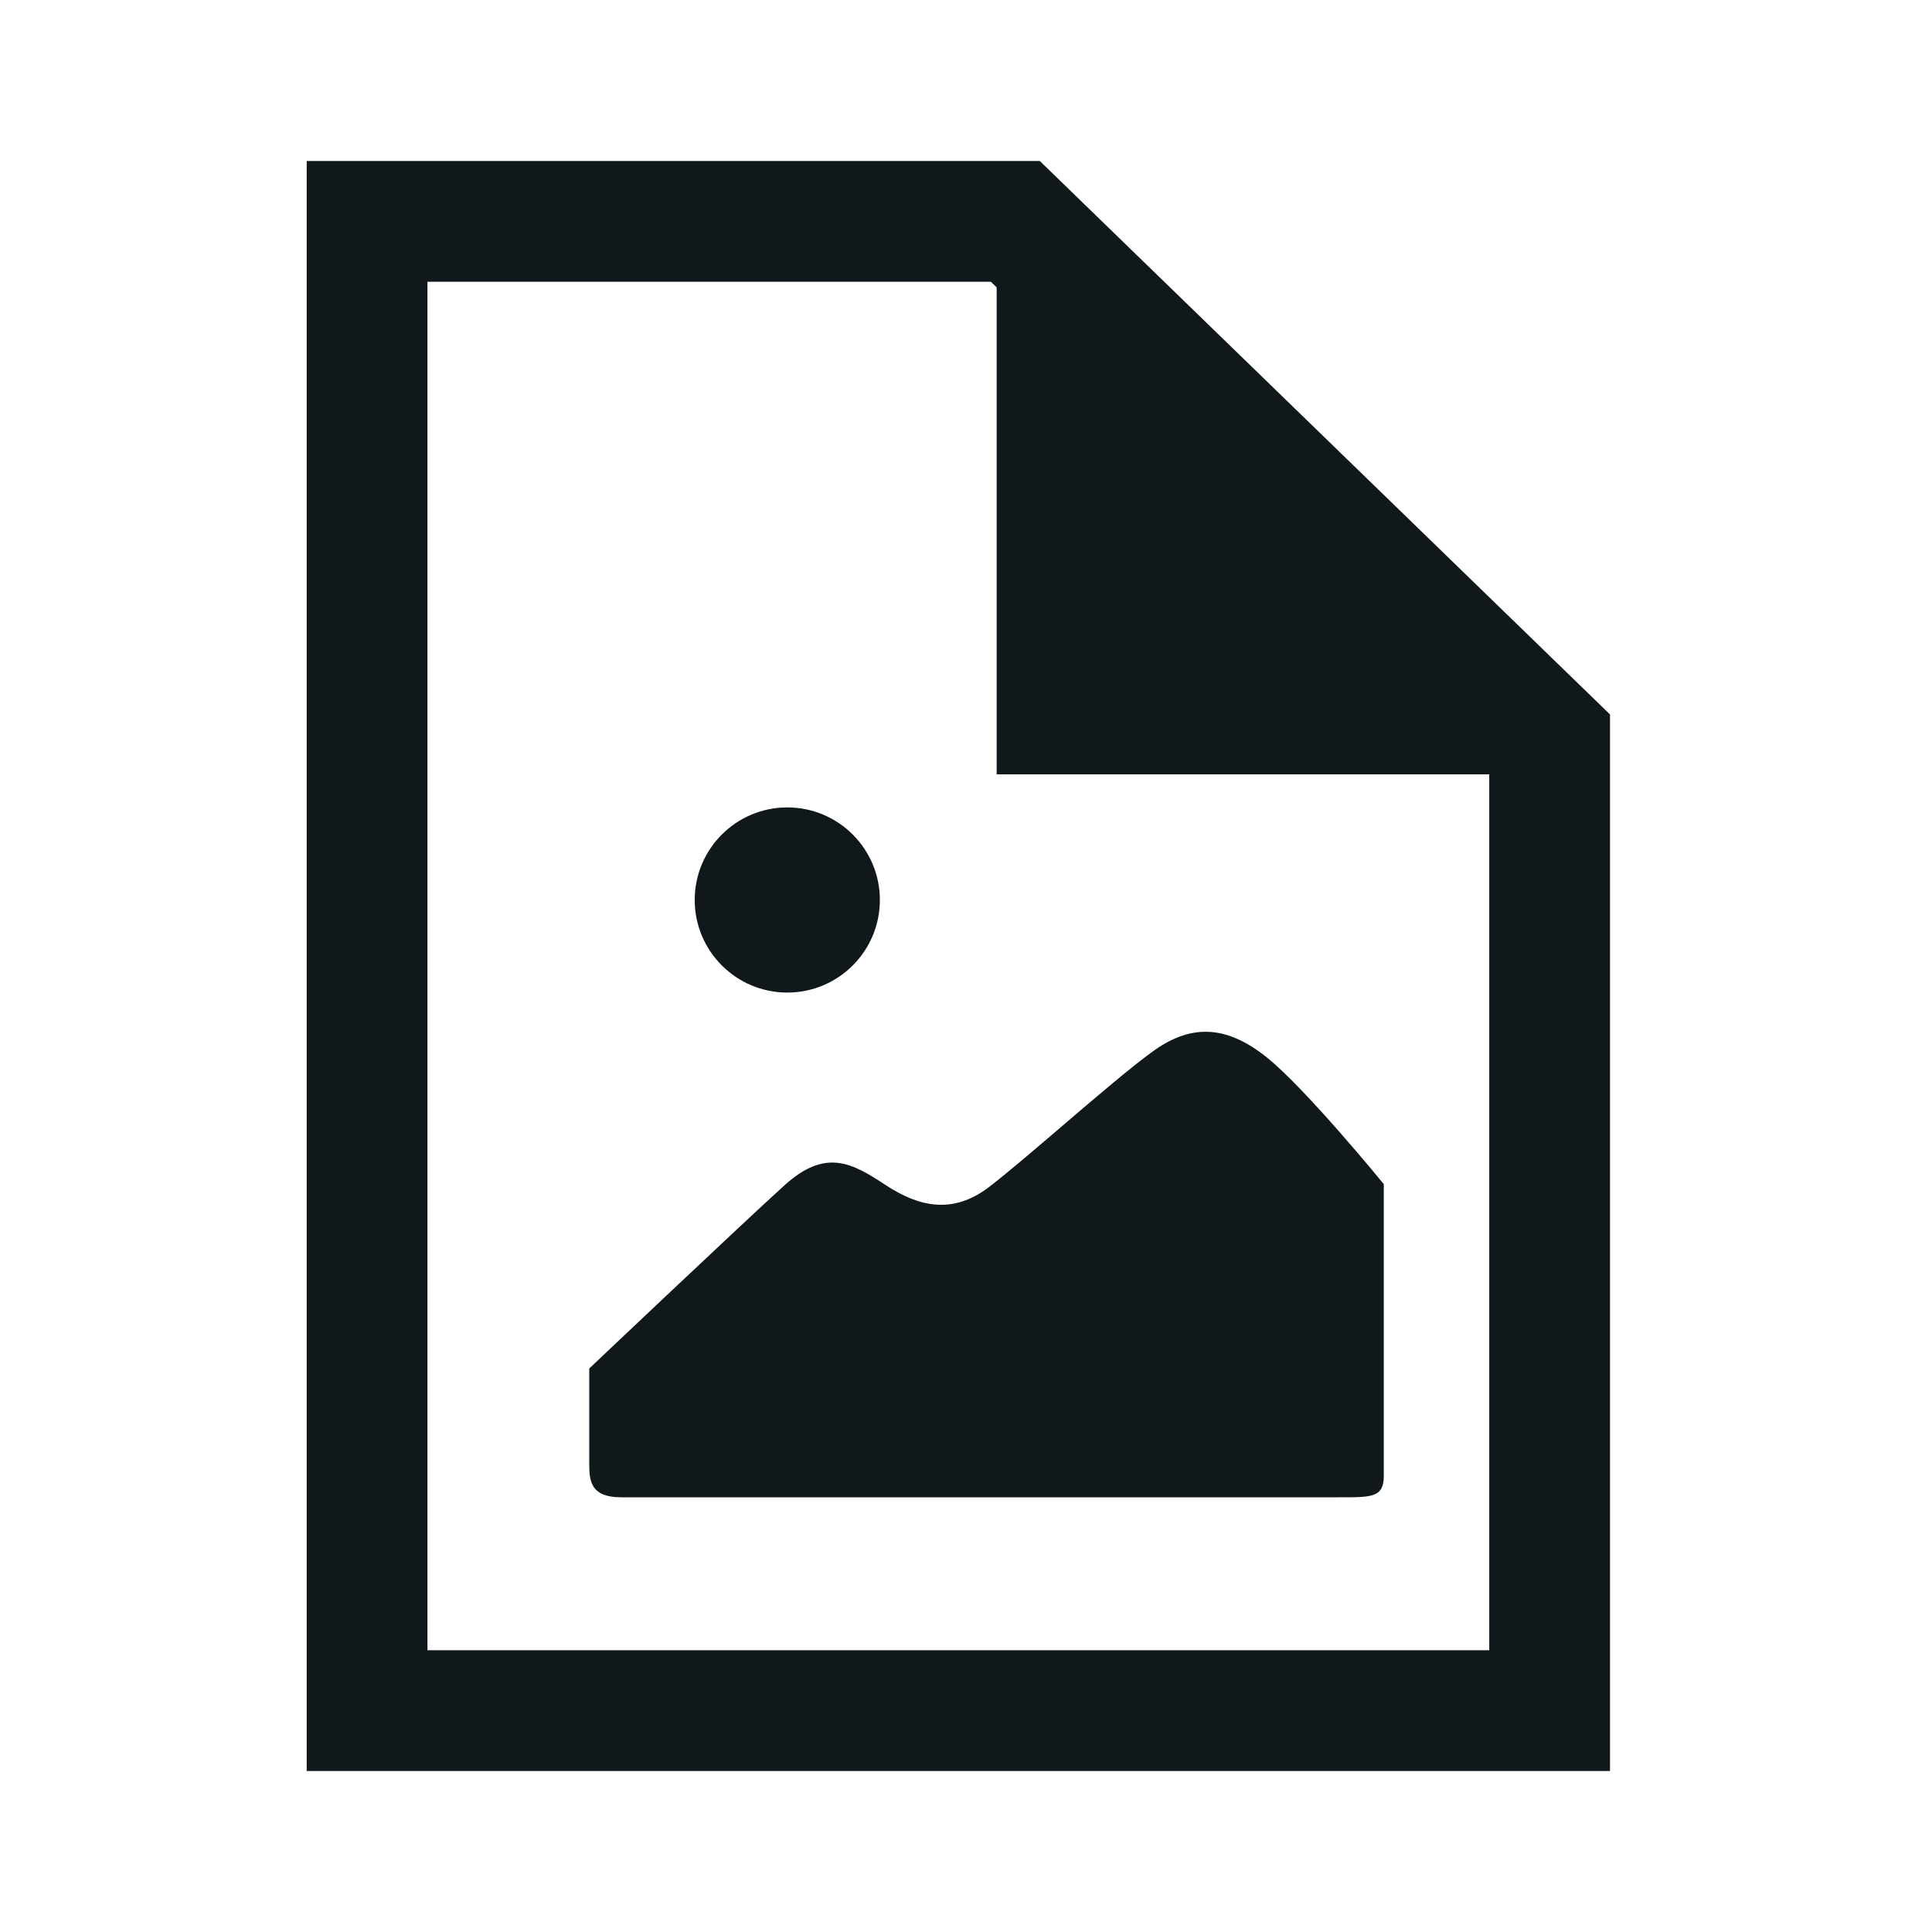 <svg width="24" height="24" viewBox="0 0 24 24" fill="none" xmlns="http://www.w3.org/2000/svg">
<path d="M10.93 11.18C10.93 11.815 10.415 12.33 9.78 12.33C9.145 12.33 8.63 11.815 8.63 11.18C8.63 10.545 9.145 10.03 9.78 10.03C10.415 10.03 10.93 10.545 10.93 11.18Z" fill="#10181B"/>
<path d="M7.32 18.16C7.32 18.38 7.32 18.6 7.72 18.6H16.54L16.629 18.6C17.05 18.601 17.19 18.602 17.19 18.33V14.71C17.19 14.71 16.22 13.52 15.73 13.13C15.24 12.74 14.81 12.72 14.35 13.04C14.092 13.22 13.614 13.629 13.164 14.014C12.812 14.315 12.477 14.601 12.28 14.75C11.83 15.09 11.41 14.99 11 14.72C10.59 14.45 10.26 14.26 9.75 14.72C9.24 15.18 7.32 17 7.32 17V18.16Z" fill="#10181B"/>
<path fill-rule="evenodd" clip-rule="evenodd" d="M3.81 2H12.917L20 8.875V22H3.81V2ZM5.31 3.5H12.309L12.381 3.57V9.619H18.5V20.5H5.31V3.5Z" fill="#10181B"/>
</svg>
